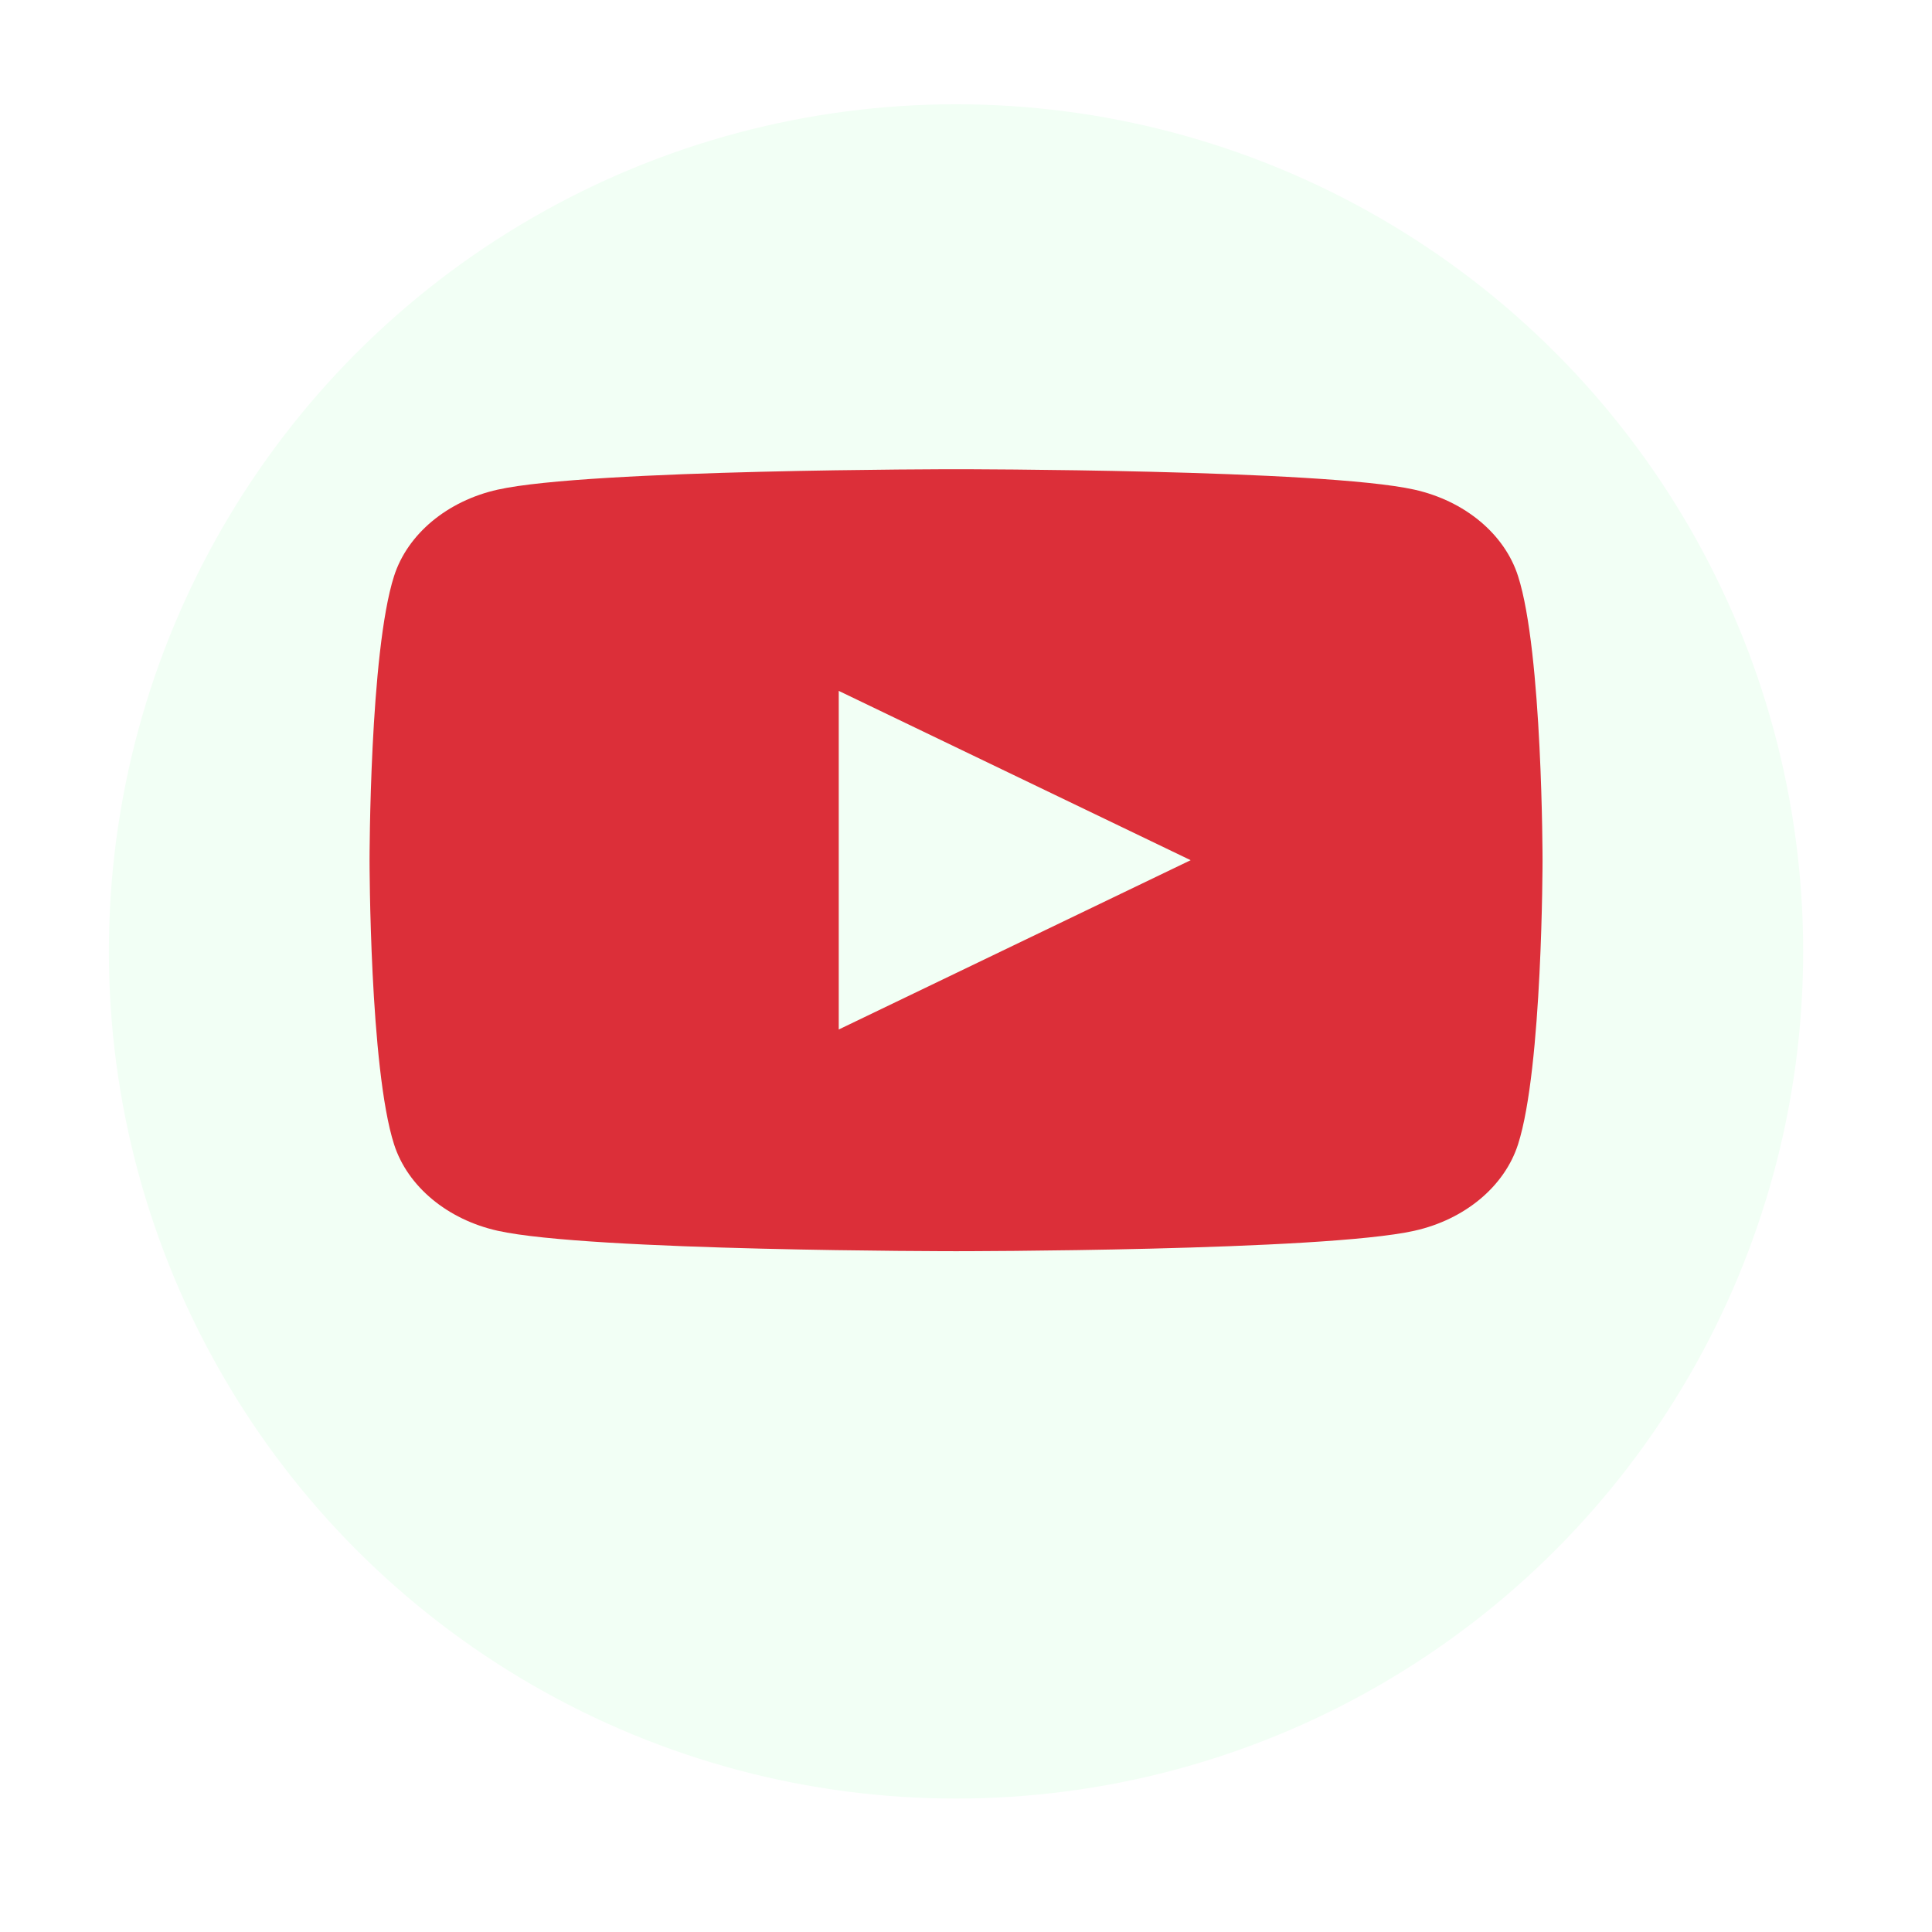 <svg width="60" height="60" viewBox="0 0 60 60" fill="none" xmlns="http://www.w3.org/2000/svg">
<g id="5">
<g id="Ellipse 9" filter="url(#filter0_d_322_1193)">
<circle cx="29.69" cy="26.309" r="26.309" fill="#F2FFF5"/>
</g>
<path id="Vector" d="M47.144 17.89C46.725 16.584 45.49 15.555 43.923 15.206C41.082 14.572 29.691 14.572 29.691 14.572C29.691 14.572 18.3 14.572 15.458 15.206C13.892 15.555 12.657 16.584 12.238 17.89C11.477 20.257 11.477 26.714 11.477 26.714C11.477 26.714 11.477 33.171 12.238 35.539C12.657 36.845 13.892 37.874 15.458 38.223C18.3 38.857 29.691 38.857 29.691 38.857C29.691 38.857 41.082 38.857 43.923 38.223C45.492 37.874 46.725 36.845 47.144 35.539C47.905 33.171 47.905 26.714 47.905 26.714C47.905 26.714 47.905 20.257 47.144 17.89ZM26.048 31.972V21.456L36.977 26.714L26.048 31.972Z" fill="#DC2F39"/>
</g>
<defs>
<filter id="filter0_d_322_1193" x="0.143" y="0" width="59.095" height="59.095" filterUnits="userSpaceOnUse" color-interpolation-filters="sRGB">
<feFlood flood-opacity="0" result="BackgroundImageFix"/>
<feColorMatrix in="SourceAlpha" type="matrix" values="0 0 0 0 0 0 0 0 0 0 0 0 0 0 0 0 0 0 127 0" result="hardAlpha"/>
<feOffset dy="3.238"/>
<feGaussianBlur stdDeviation="1.619"/>
<feComposite in2="hardAlpha" operator="out"/>
<feColorMatrix type="matrix" values="0 0 0 0 0 0 0 0 0 0 0 0 0 0 0 0 0 0 0.25 0"/>
<feBlend mode="normal" in2="BackgroundImageFix" result="effect1_dropShadow_322_1193"/>
<feBlend mode="normal" in="SourceGraphic" in2="effect1_dropShadow_322_1193" result="shape"/>
</filter>
</defs>
</svg>
